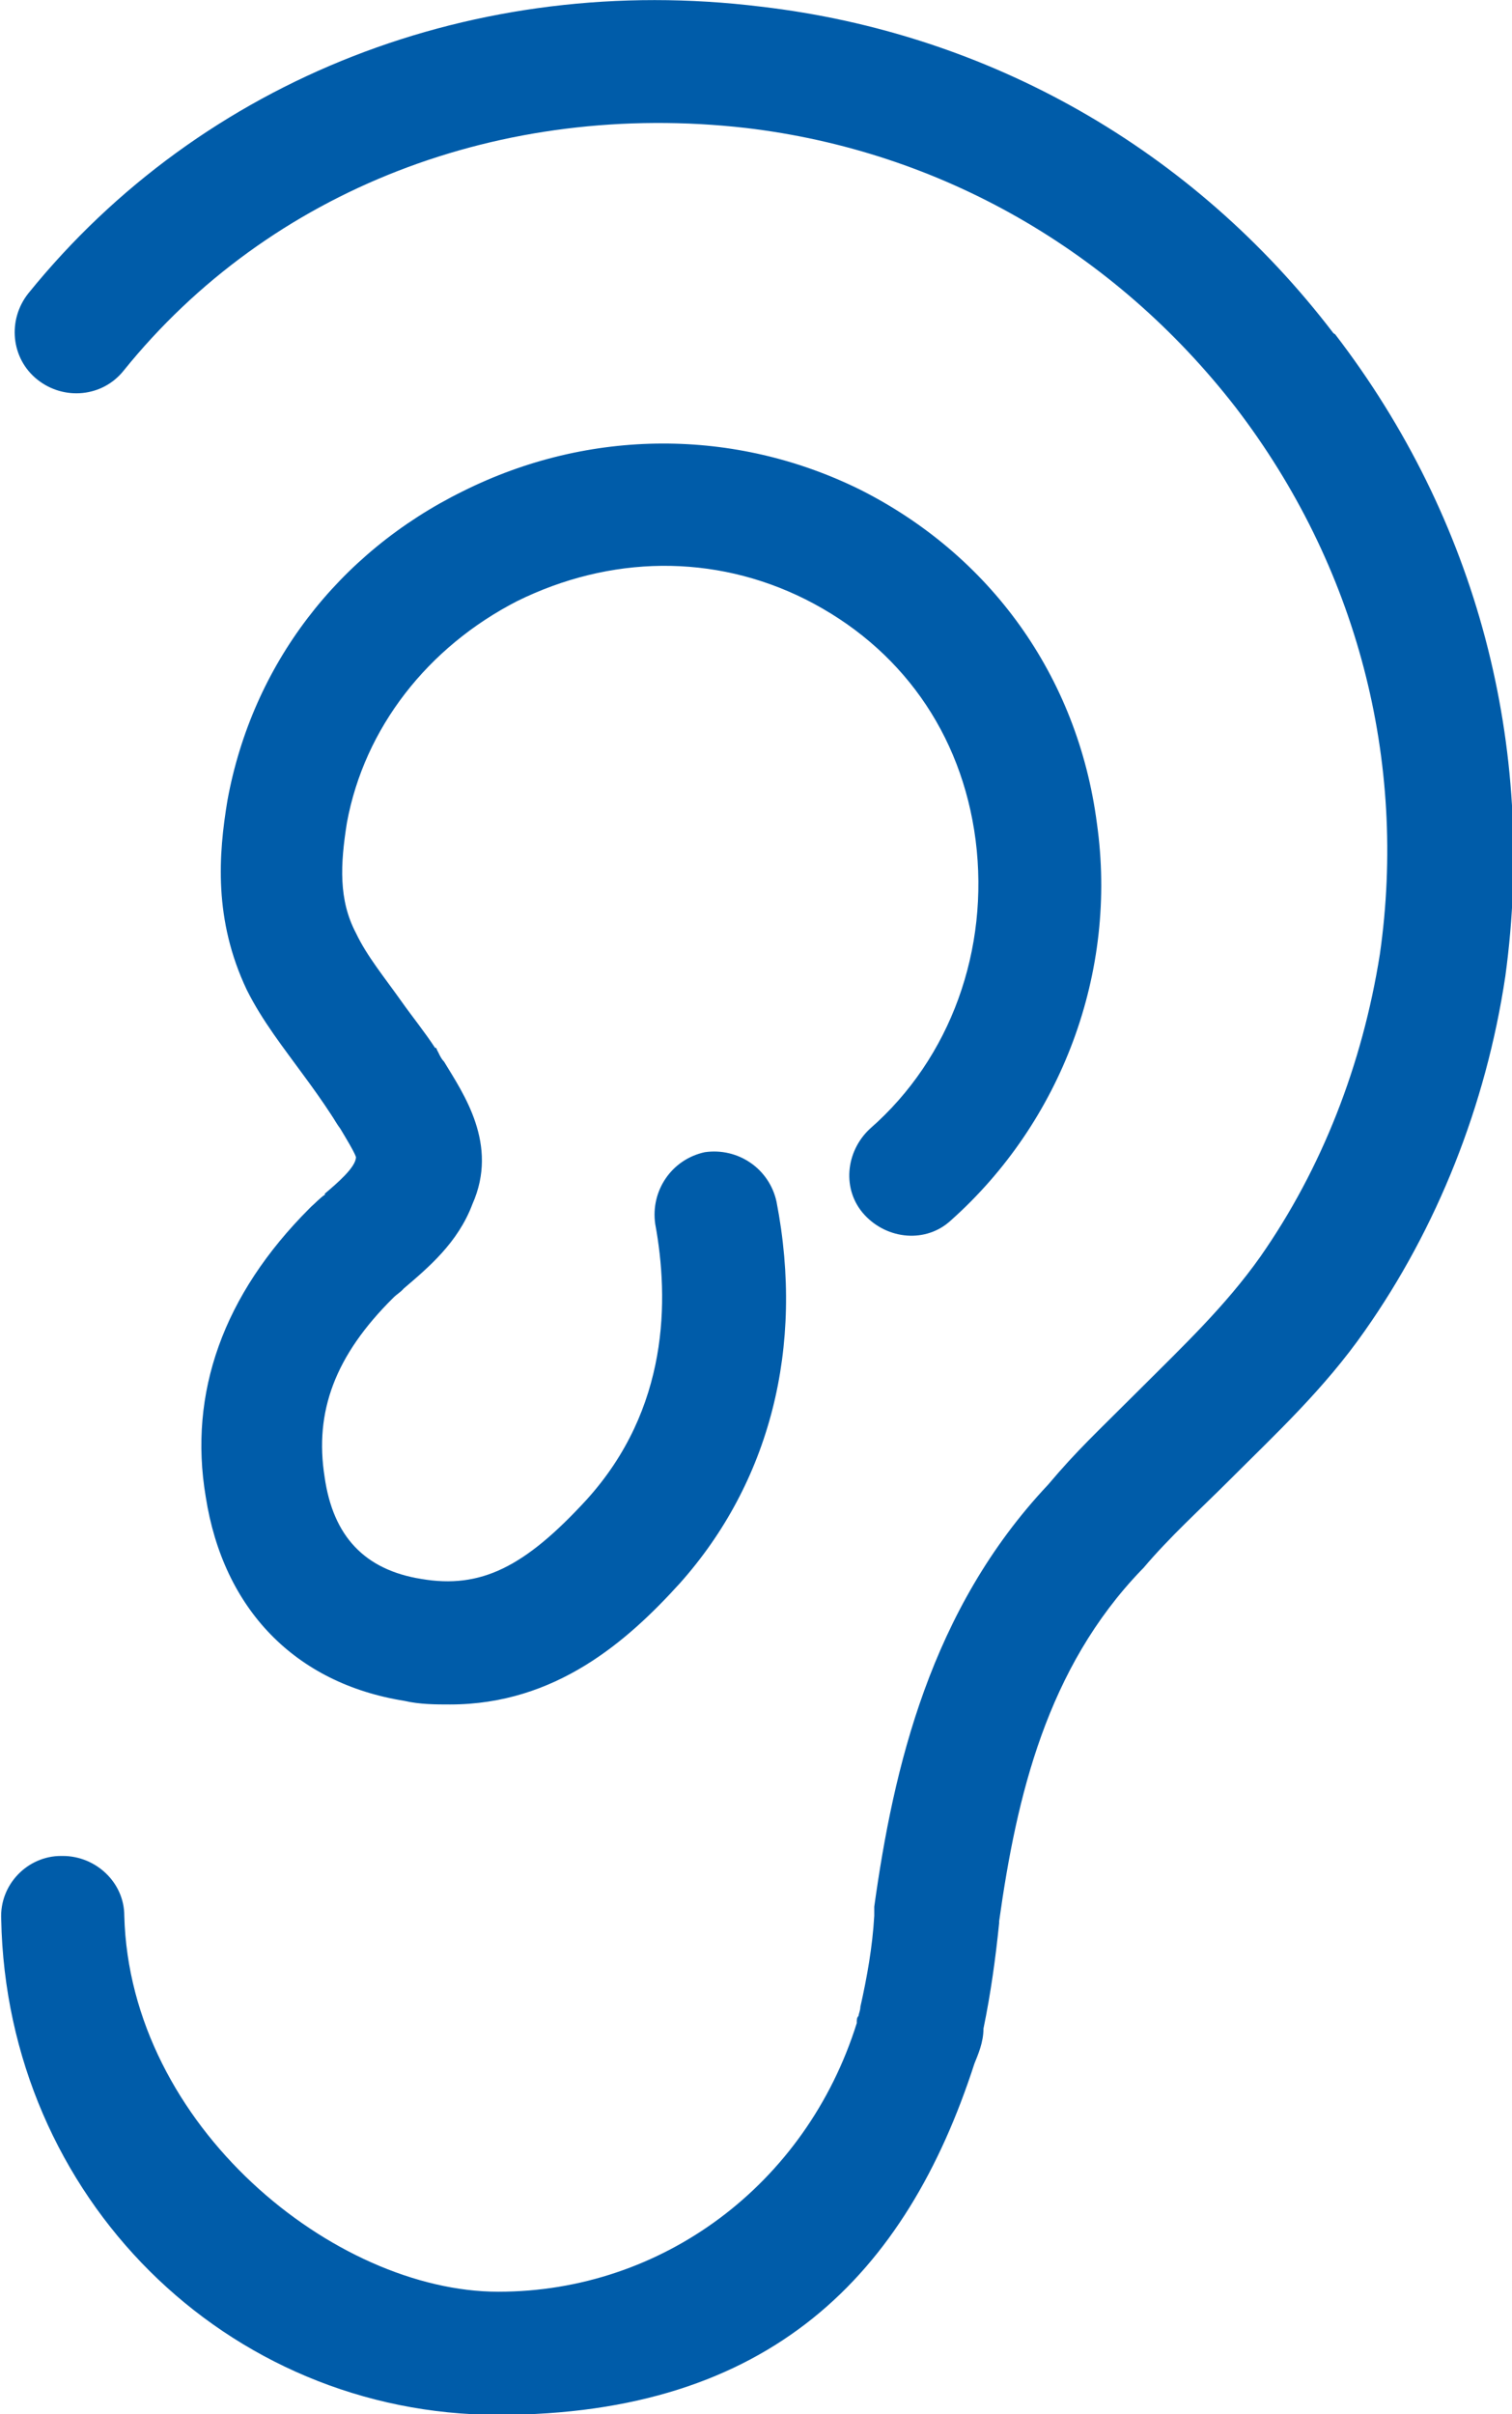 <?xml version="1.0" encoding="UTF-8"?>
<svg id="Camada_1" data-name="Camada 1" xmlns="http://www.w3.org/2000/svg" version="1.1" viewBox="0 0 250.6 400">
  <defs>
    <style>
      .cls-1 {
        fill: #005ca9;
        stroke-width: 0px;
      }
    </style>
  </defs>
  <g id="Layer_2" data-name="Layer 2">
    <g>
      <path class="cls-1" d="M53.9,197.9c-.9.6-1.7,1.5-2.3,2l-.3.3c-14.3,14.3-20.1,30.6-17.2,47.8,2.9,18.6,14.8,30.9,32.9,33.8,2.6.6,5.2.6,7.6.6,17.5,0,29.4-10.5,38.1-20.1,14.8-16.6,20.7-39,16-63.2-1.2-5.5-6.4-9-11.9-8.2-5.5,1.2-9,6.4-8.2,11.9,2.3,12.5,2.3,30.6-11.4,45.7-10.2,11.1-17.5,14.8-27.4,13.1-9.3-1.5-14.6-7-16-16.9-1.7-10.8,1.7-20.1,11.4-29.7.6-.6,1.2-.9,1.7-1.5,4.1-3.5,9-7.6,11.4-14,4.4-9.9-1.5-18.3-4.7-23.6-.6-.6-.9-1.5-1.2-2,0,0,0-.3-.3-.3-1.7-2.6-3.8-5.2-5.5-7.6-2.9-4.1-5.8-7.6-7.6-11.4-2.9-5.5-2.6-11.4-1.5-18.3,2.9-15.7,13.4-29.1,28.2-36.7,15.4-7.6,32.6-7.9,47.8-.3,15.7,7.9,25.9,22.1,28.2,39.9,2.3,18.1-4.1,36.1-17.5,47.8-4.1,3.8-4.7,10.2-.9,14.3,3.8,4.1,10.2,4.7,14.3.9,18.3-16.3,27.7-41.1,24.2-65.8-3.2-24.5-17.8-44.5-39.3-55.3-20.7-10.2-44.8-10.2-65.8.3-20.7,10.2-34.9,28.8-39,51.2-1.5,9-2.3,19.8,3.2,31.4,2.6,5.2,6.1,9.6,9.3,14,1.7,2.3,3.2,4.4,4.7,6.7.6.9.9,1.5,1.5,2.3.9,1.5,2.3,3.8,2.6,4.7h0c0,1.7-3.2,4.4-5.2,6.1Z"/>
      <path class="cls-1" d="M221,55.2C197.7,24.7,163.9,5.5,126.1,1.1,78.9-4.7,33.5,13,4.7,48.6c-3.5,4.4-2.9,10.8,1.5,14.3s10.8,2.9,14.3-1.5c24.2-30,62.6-44.8,103.1-40.2,32.3,3.8,61.1,20.4,81.2,46.3,20.1,26.2,28.5,58.5,23.9,90.6-2.9,18.3-9.6,35.5-19.8,50.1-5.8,8.2-12.8,14.8-20.1,22.1s-10.2,9.9-15.1,15.7c-19.5,20.7-25.6,46.9-28.8,69.9v1.5h0c-.3,5.2-1.2,10.2-2.3,15.1,0,.6-.3,1.2-.3,1.5-.3.3-.3.6-.3,1.2-8.4,26.8-32.3,44.5-59.4,44.5s-61.1-27.4-62-62.3c0-5.5-4.7-9.9-10.2-9.9h-.3c-5.5,0-10.2,4.7-9.9,10.5.9,46,37.3,82.1,82.4,82.1s67.6-23.3,78.9-58.2c.6-1.5,1.5-3.5,1.5-5.8,1.2-5.8,2-11.6,2.6-17.5v-.3c2.9-20.7,7.9-41.9,23.6-58.2l.3-.3c4.4-5.2,9.3-9.6,14.3-14.6,7.6-7.6,15.7-15.1,22.4-24.7,11.9-16.9,20.1-37.3,23.3-58.8,5.2-38.1-4.7-75.7-28.2-106.3Z"/>
    </g>
  </g>
</svg>